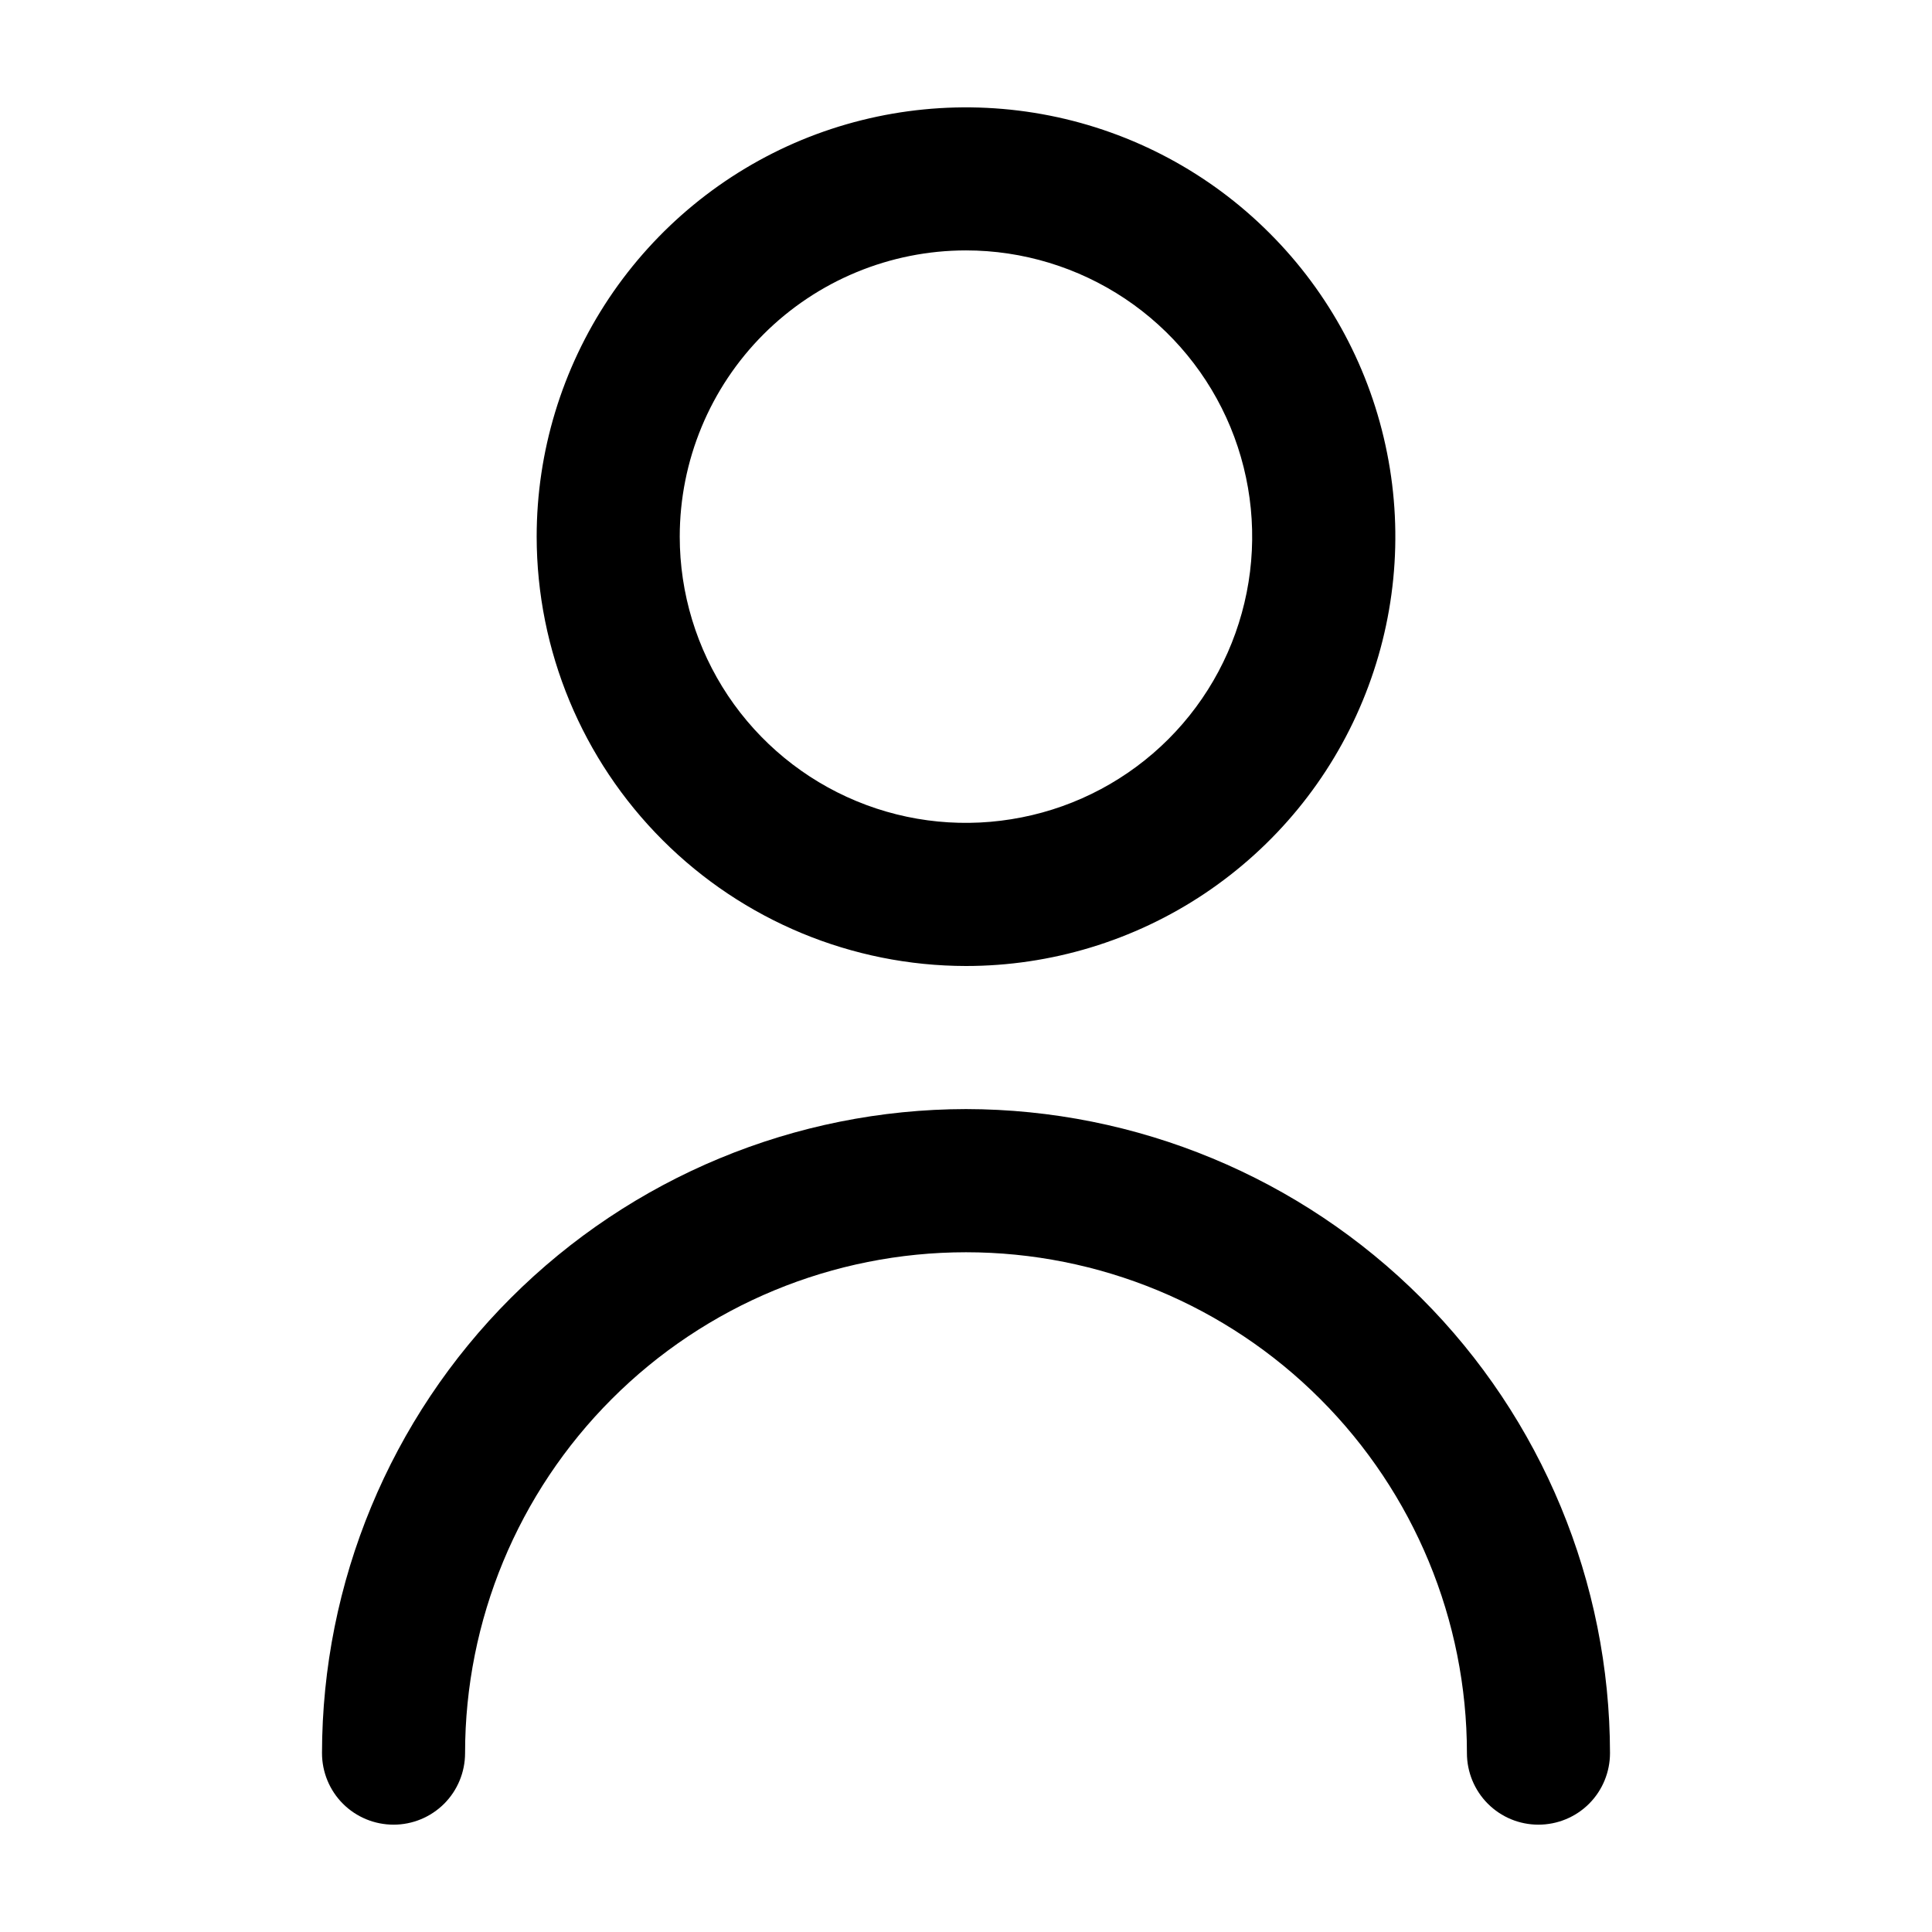 <svg width="18" height="18" viewBox="0 0 18 18" fill="none" xmlns="http://www.w3.org/2000/svg">
<path d="M9 9C9.791 9 10.565 8.765 11.222 8.326C11.88 7.886 12.393 7.262 12.695 6.531C12.998 5.8 13.078 4.996 12.923 4.22C12.769 3.444 12.388 2.731 11.828 2.172C11.269 1.612 10.556 1.231 9.78 1.077C9.004 0.923 8.2 1.002 7.469 1.304C6.738 1.607 6.114 2.12 5.674 2.778C5.235 3.436 5 4.209 5 5C5.001 6.061 5.423 7.077 6.173 7.827C6.923 8.577 7.939 8.999 9 9ZM9 2.333C9.527 2.333 10.043 2.49 10.482 2.783C10.92 3.076 11.262 3.492 11.464 3.98C11.665 4.467 11.718 5.003 11.615 5.52C11.512 6.038 11.259 6.513 10.886 6.886C10.513 7.259 10.037 7.513 9.52 7.615C9.003 7.718 8.467 7.666 7.98 7.464C7.492 7.262 7.076 6.92 6.783 6.482C6.49 6.043 6.333 5.527 6.333 5C6.333 4.293 6.614 3.614 7.114 3.114C7.614 2.614 8.293 2.333 9 2.333Z" fill="black"/>
<path d="M9 10.333C7.409 10.335 5.884 10.968 4.759 12.093C3.634 13.217 3.002 14.743 3 16.333C3 16.51 3.07 16.68 3.195 16.805C3.32 16.93 3.49 17 3.667 17C3.843 17 4.013 16.93 4.138 16.805C4.263 16.68 4.333 16.51 4.333 16.333C4.333 15.096 4.825 13.909 5.7 13.034C6.575 12.158 7.762 11.667 9 11.667C10.238 11.667 11.425 12.158 12.3 13.034C13.175 13.909 13.667 15.096 13.667 16.333C13.667 16.51 13.737 16.68 13.862 16.805C13.987 16.93 14.156 17 14.333 17C14.51 17 14.68 16.93 14.805 16.805C14.93 16.68 15 16.51 15 16.333C14.998 14.743 14.366 13.217 13.241 12.093C12.116 10.968 10.591 10.335 9 10.333Z" fill="black"/>
</svg>
